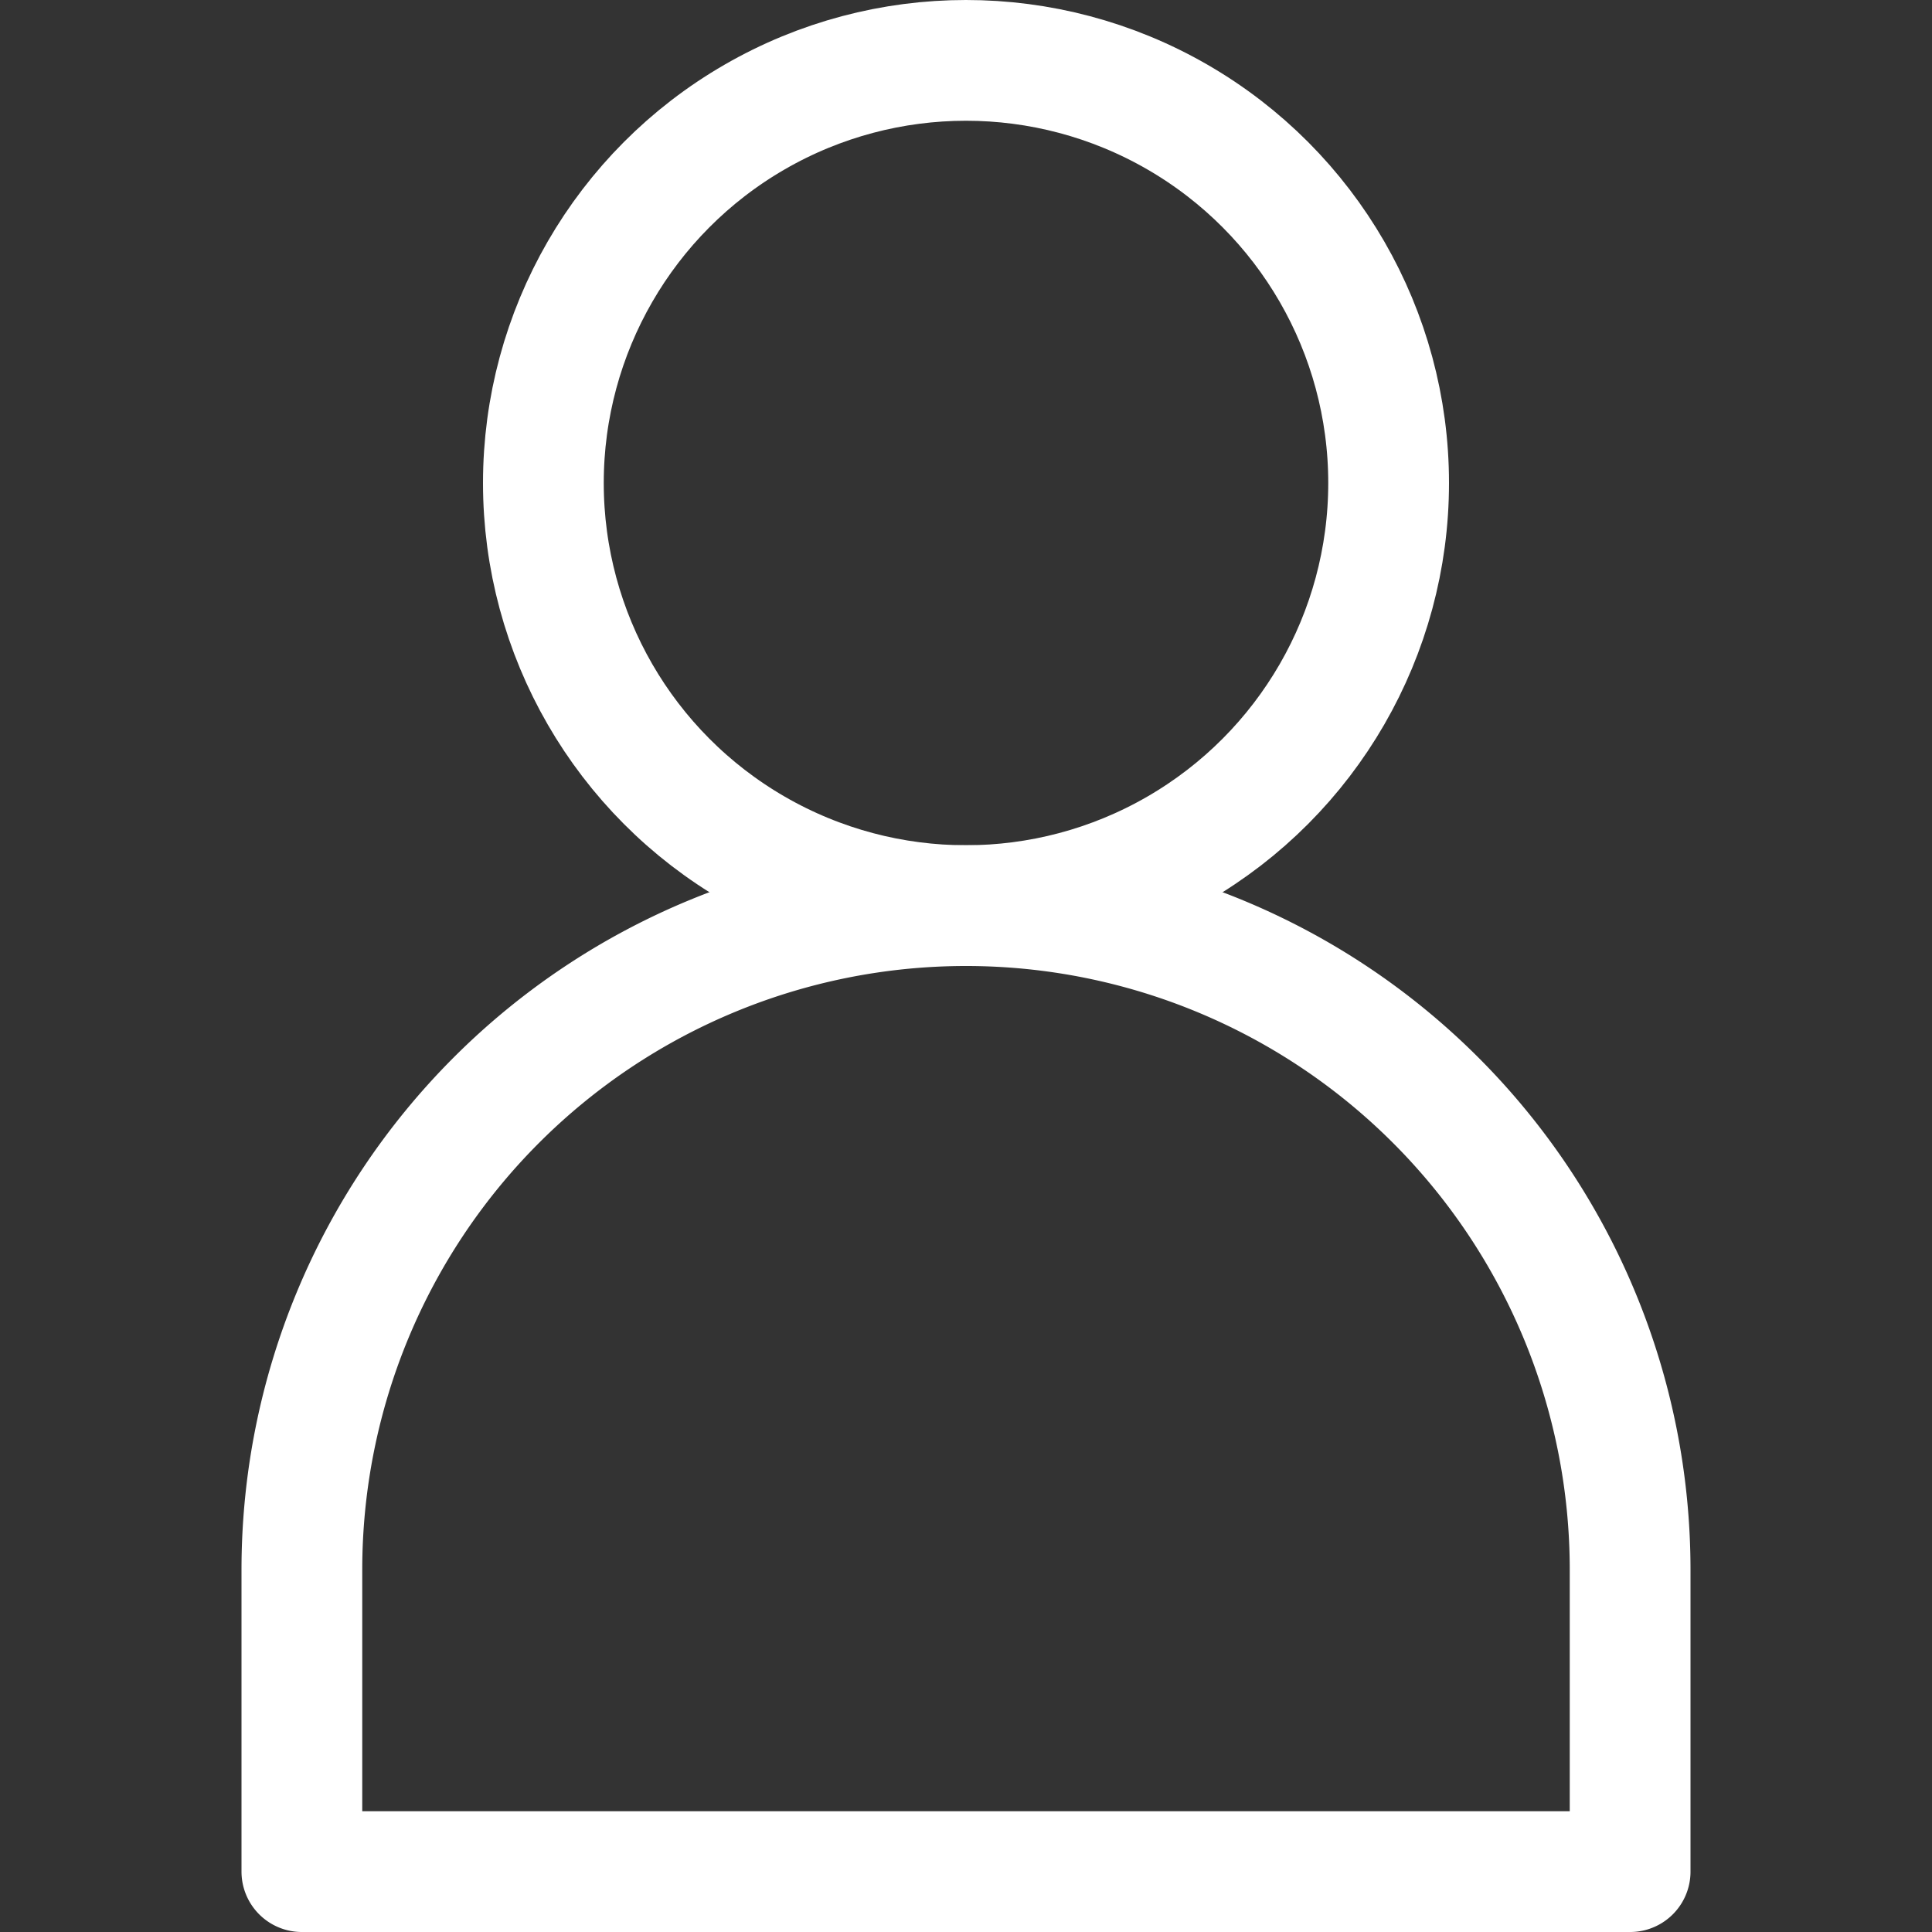 <svg width="32" height="32" xmlns="http://www.w3.org/2000/svg">

 <rect width="100%" height="100%" fill="#333333" stroke="none"/>

 <title/>
 <g>
  <title>background</title>
  <rect fill="none" id="canvas_background" height="402" width="582" y="-1" x="-1"/>
 </g>
 <g>
  <title>Layer 1</title>
  <circle stroke-width="2px" stroke-linejoin="round" stroke="#ffffff" fill="none" id="svg_1" r="7" cy="8" cx="16" class="cls-1"/>
  <path stroke-width="2px" stroke-linejoin="round" stroke="#ffffff" fill="none" id="svg_2" d="m27,26a11,11 0 0 0 -22,0l0,5l22,0l0,-5z" class="cls-1"/>
 </g>
</svg>